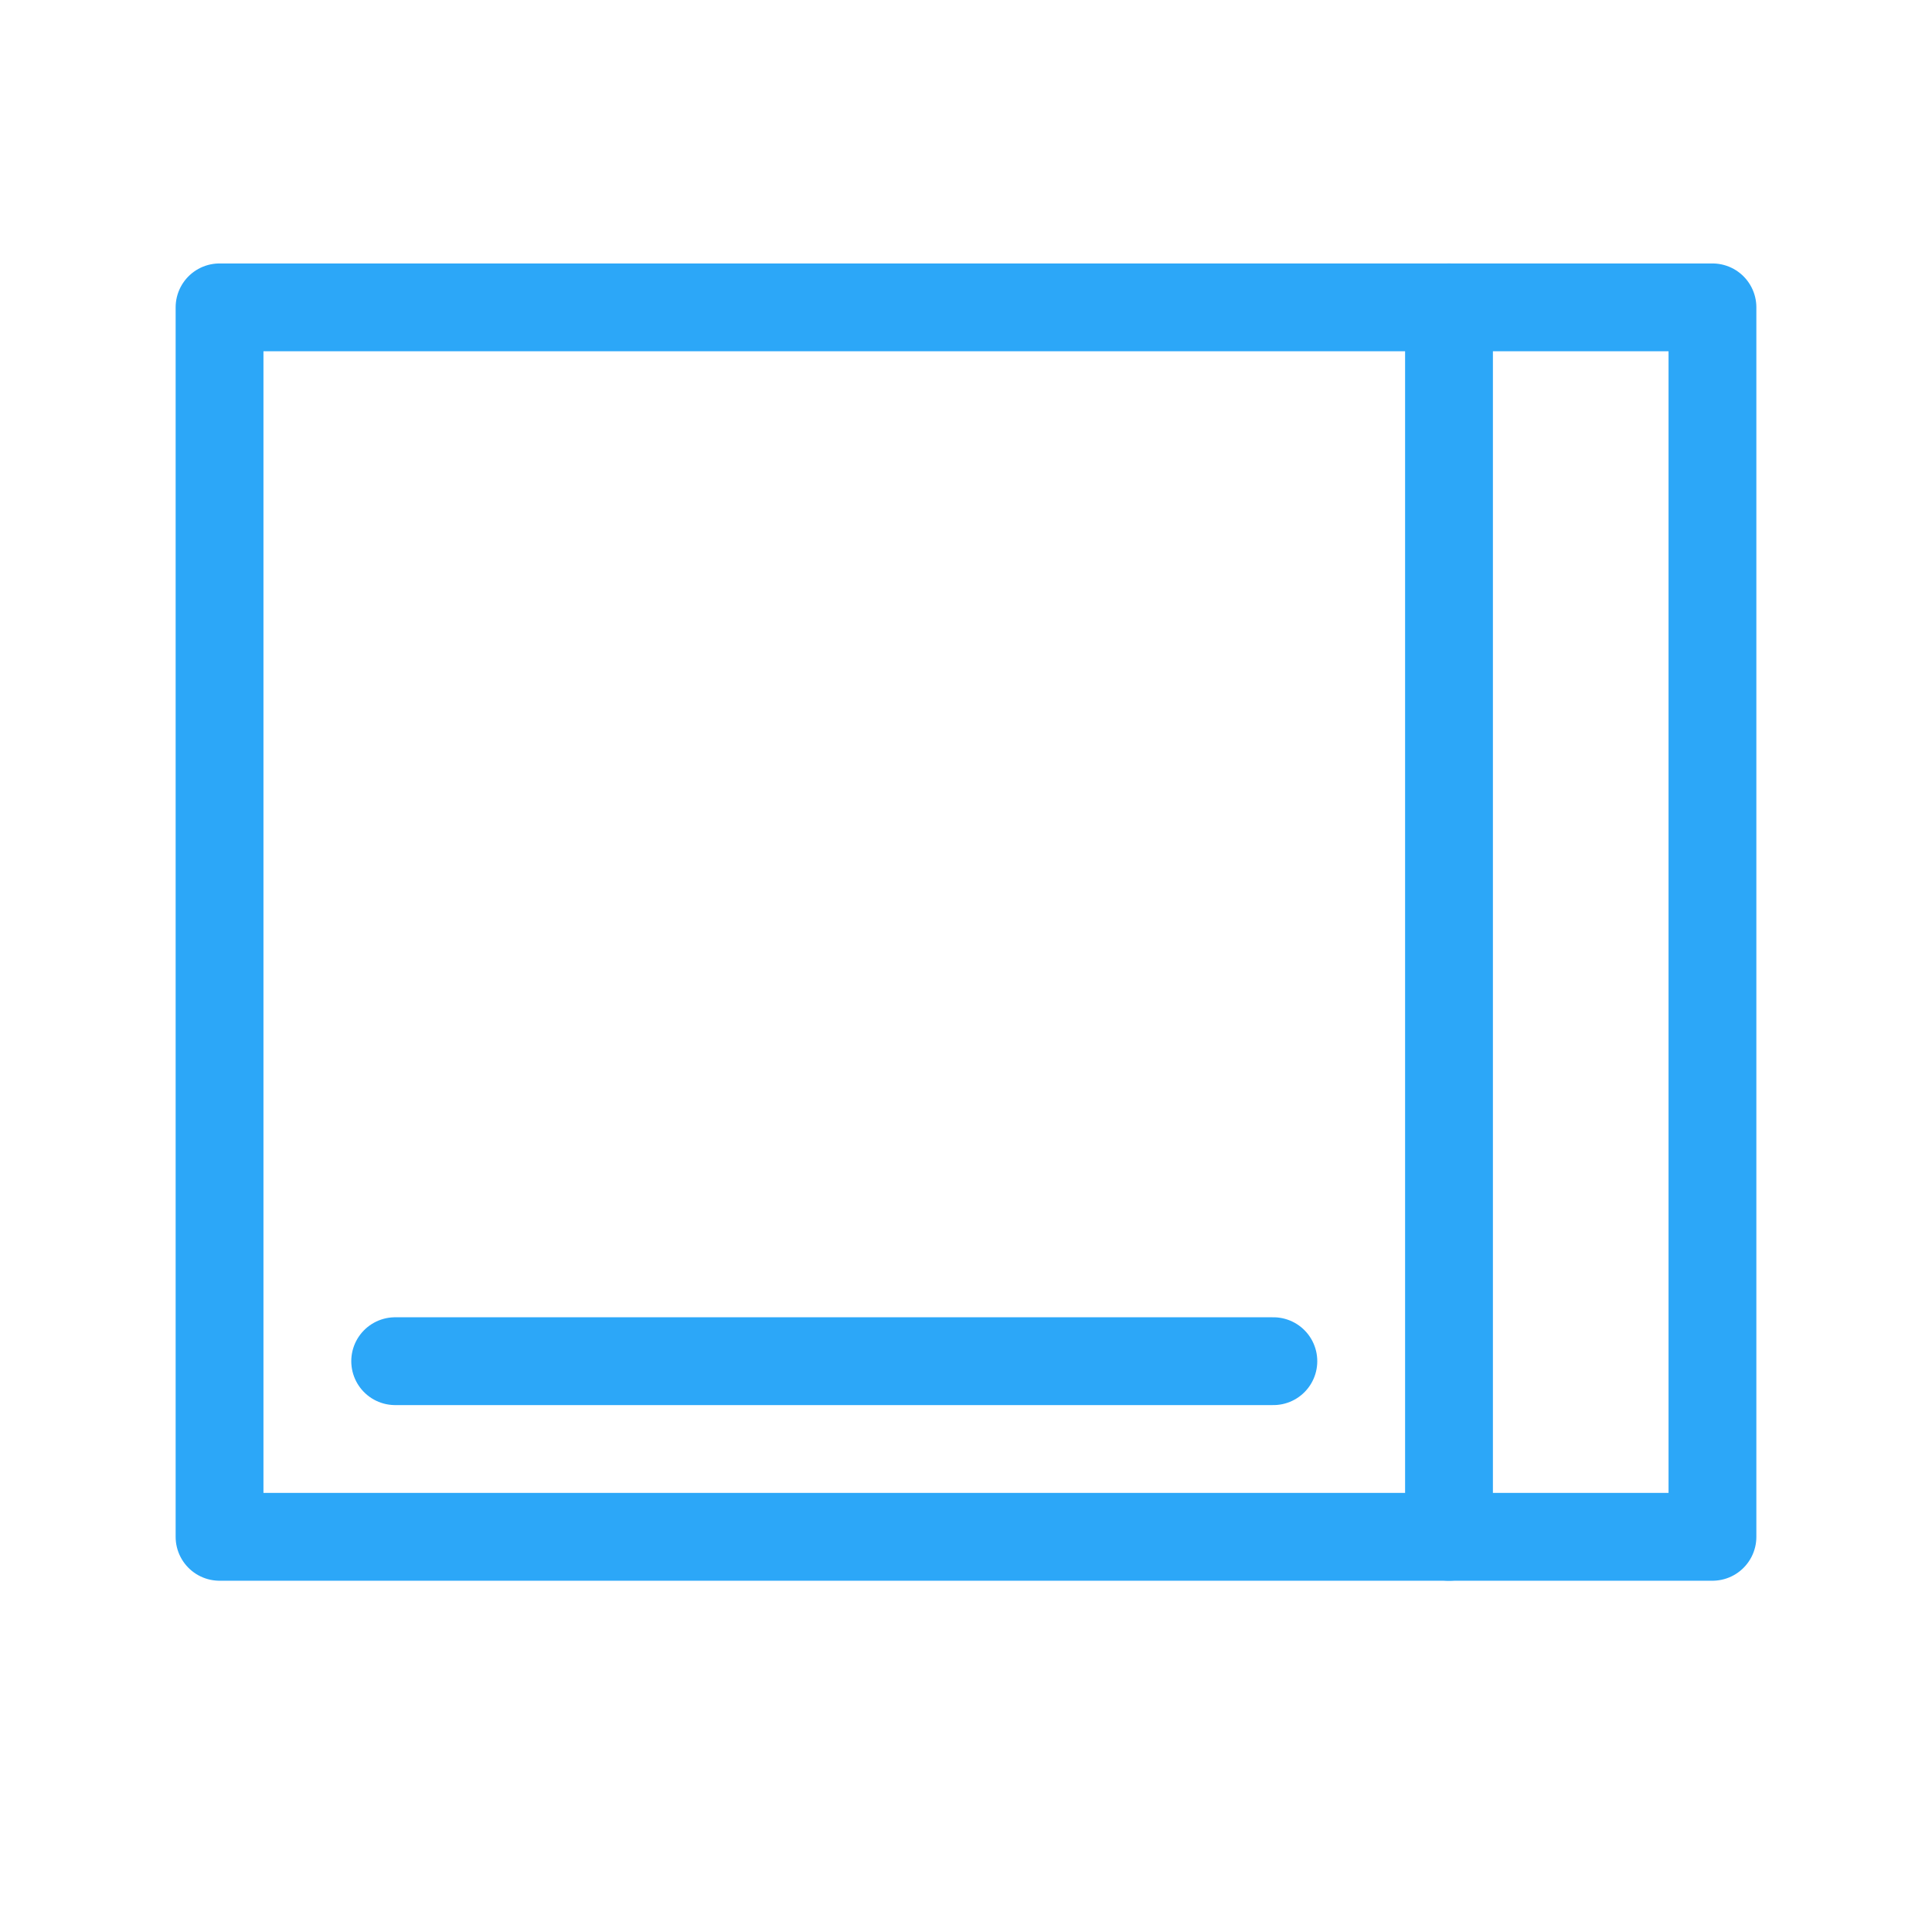 <?xml version="1.0" encoding="UTF-8" standalone="no"?>
<svg width="22px" height="22px" viewBox="0 0 22 22" version="1.1" xmlns="http://www.w3.org/2000/svg" xmlns:xlink="http://www.w3.org/1999/xlink">
    <!-- Generator: Sketch 3.6.1 (26313) - http://www.bohemiancoding.com/sketch -->
    <title>desktop_normal_22px</title>
    <desc>Created with Sketch.</desc>
    <defs></defs>
    <g id="Page-1" stroke="none" stroke-width="1" fill="none" fill-rule="evenodd">
        <g id="desktop_normal_22px">
            <rect id="Rectangle-1" opacity="0" x="0" y="0" width="22" height="22"></rect>
            <g transform="translate(2, 3)" stroke="#2CA7F8" stroke-linecap="round" stroke-linejoin="round">
                <rect id="Rectangle-27" x="0.5" y="0.5" width="17" height="14"></rect>
                <path d="M2.5,12.5 L12.5,12.5" id="Line"></path>
                <path d="M14.5,0.5 L14.5,14.5" id="Line"></path>
            </g>
        </g>
    </g>
</svg>